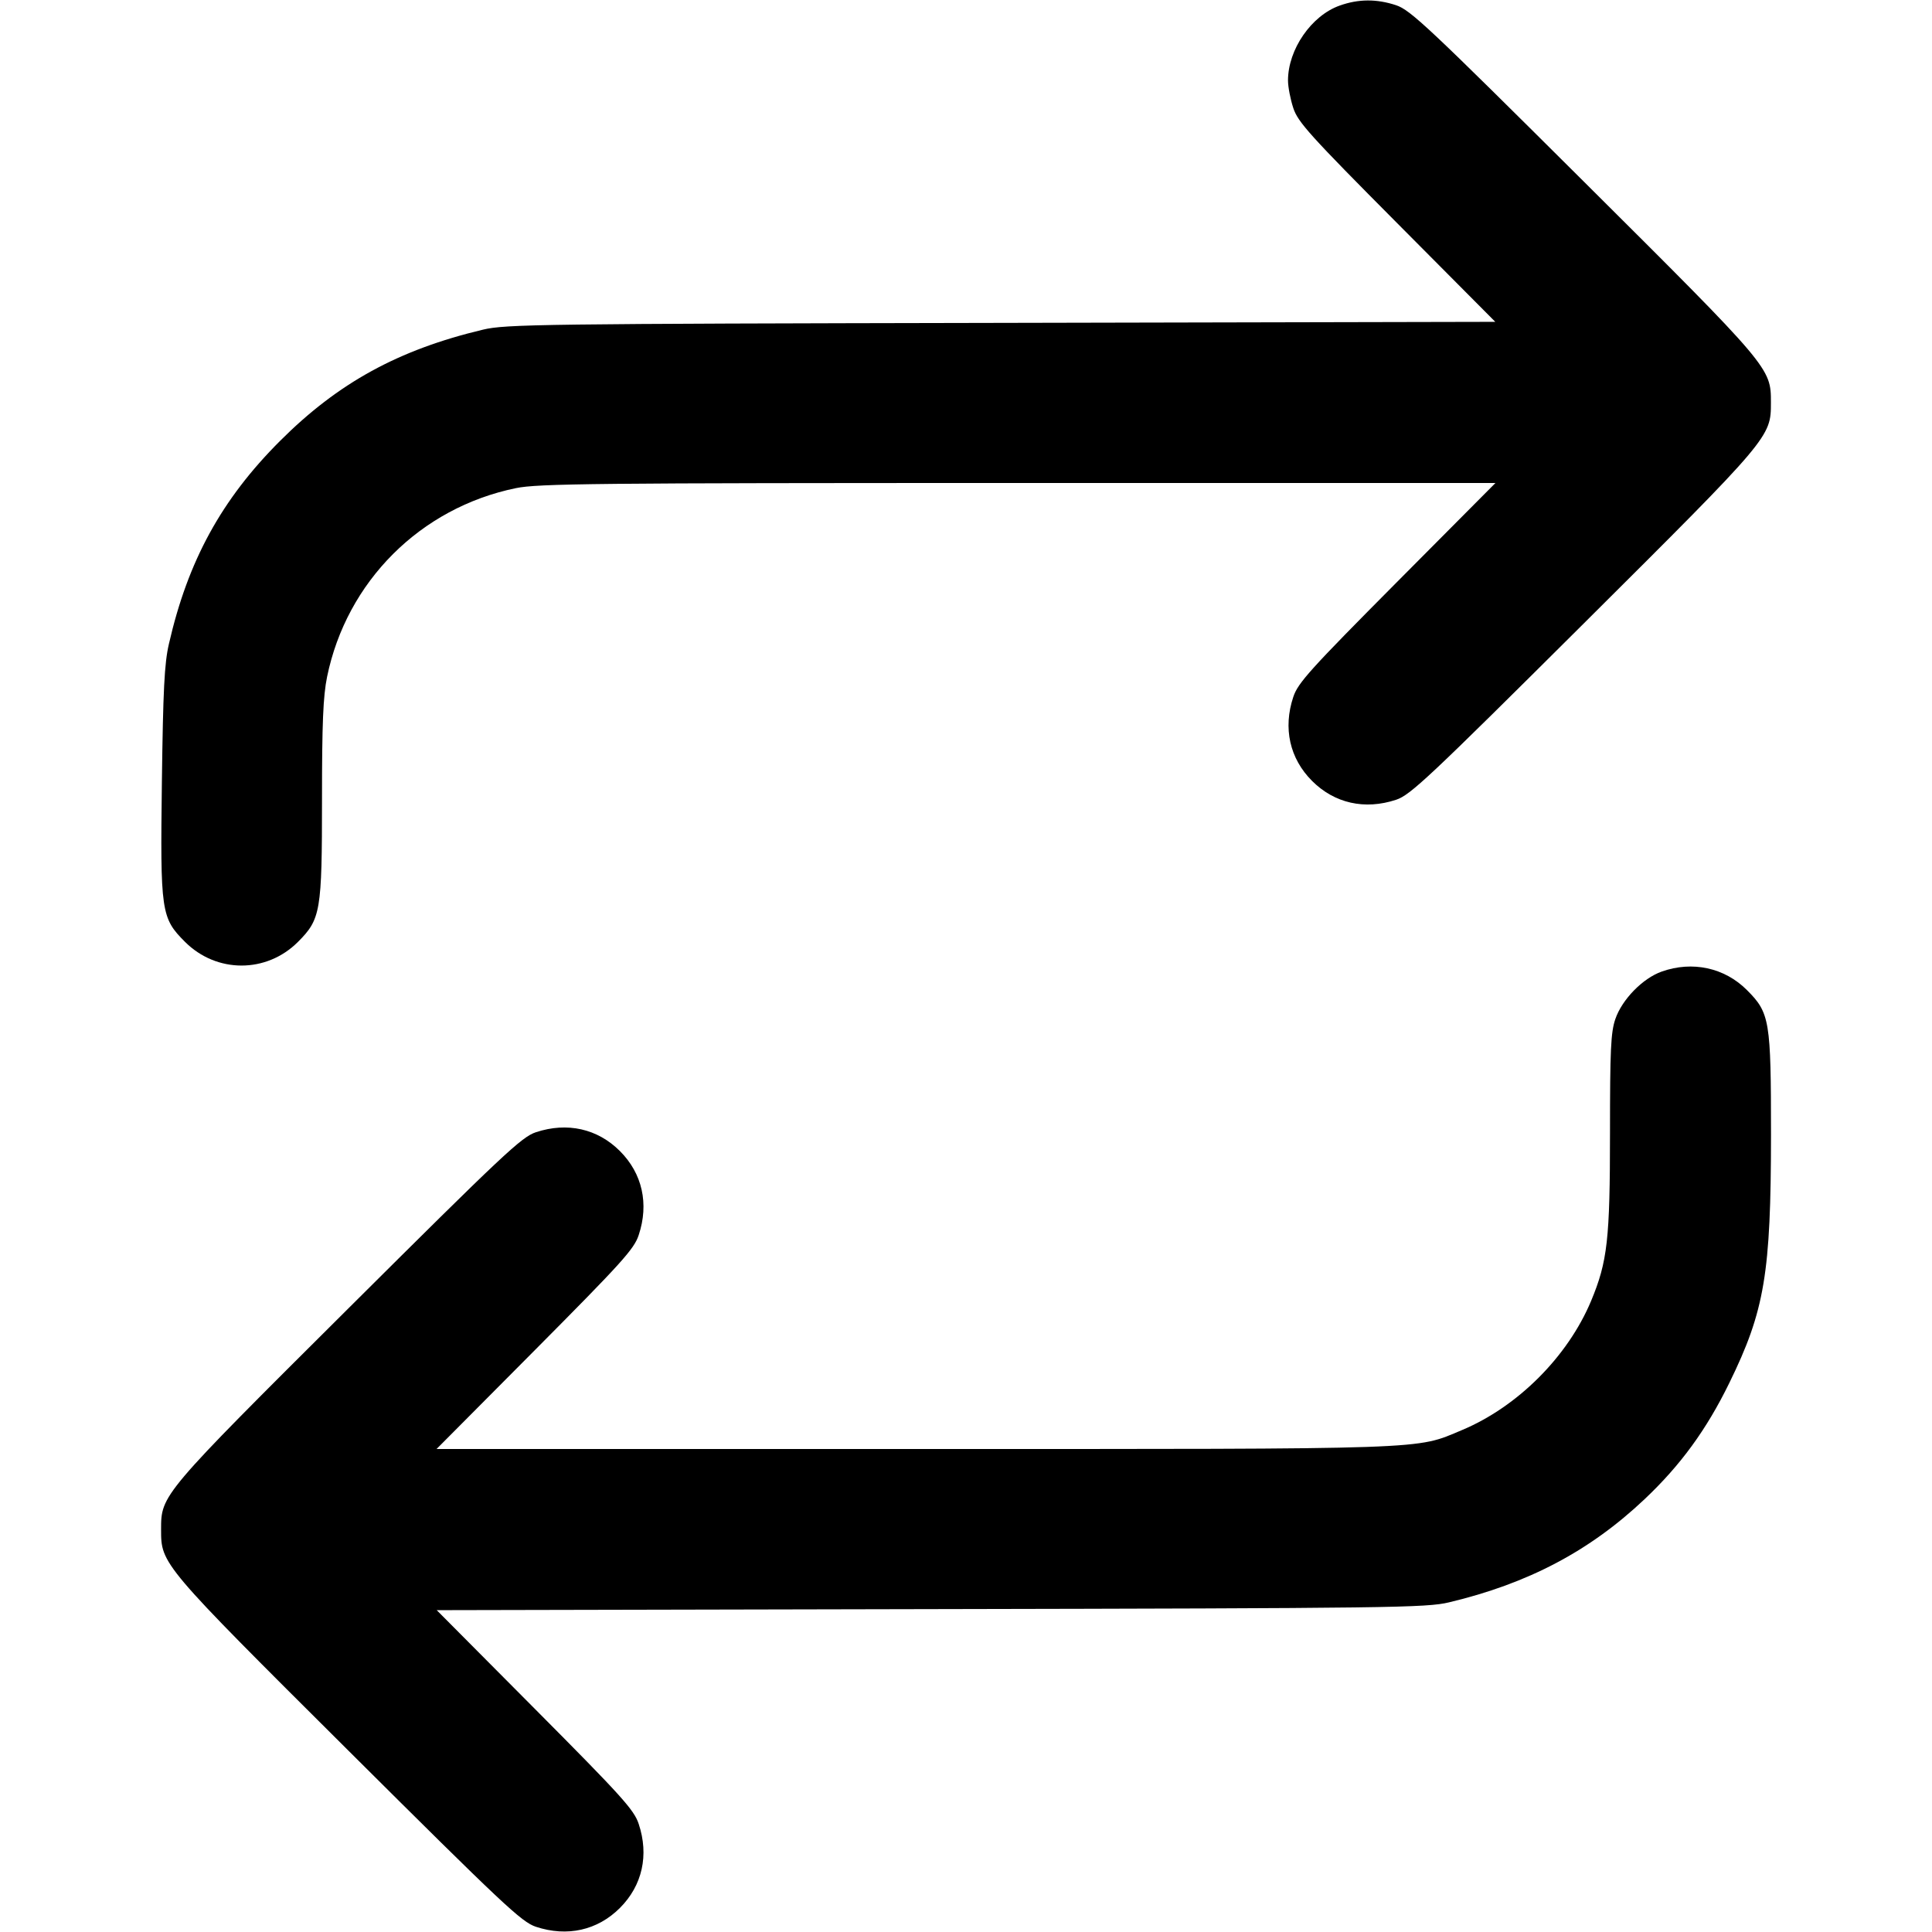 <svg xmlns="http://www.w3.org/2000/svg" width="24" height="24" viewBox="0 0 24 24" fill="none" stroke="currentColor" stroke-width="2" stroke-linecap="round" stroke-linejoin="round"><path d="M16.643 0.069 C 16.291 0.193,16.000 0.614,16.000 1.000 C 16.000 1.080,16.030 1.234,16.066 1.343 C 16.123 1.517,16.275 1.685,17.353 2.769 L 18.575 3.998 12.438 4.011 C 6.709 4.022,6.280 4.028,6.000 4.095 C 4.949 4.345,4.200 4.756,3.478 5.478 C 2.751 6.205,2.334 6.967,2.098 8.000 C 2.042 8.242,2.026 8.570,2.011 9.709 C 1.990 11.329,2.001 11.403,2.298 11.700 C 2.690 12.092,3.309 12.093,3.701 11.701 C 3.984 11.418,4.000 11.323,4.000 9.931 C 4.000 8.981,4.014 8.650,4.063 8.408 C 4.306 7.223,5.222 6.308,6.408 6.064 C 6.682 6.007,7.386 6.000,12.647 6.000 L 18.577 6.000 17.354 7.230 C 16.276 8.315,16.123 8.483,16.066 8.657 C 15.936 9.046,16.021 9.423,16.299 9.701 C 16.577 9.979,16.953 10.064,17.343 9.935 C 17.521 9.876,17.748 9.662,19.674 7.745 C 21.999 5.431,21.999 5.430,21.999 5.000 C 21.999 4.570,21.999 4.569,19.674 2.255 C 17.748 0.338,17.521 0.124,17.343 0.065 C 17.101 -0.015,16.876 -0.014,16.643 0.069 M20.643 12.069 C 20.407 12.152,20.149 12.416,20.066 12.660 C 20.010 12.824,20.000 13.043,20.000 14.069 C 20.000 15.399,19.969 15.671,19.765 16.161 C 19.475 16.853,18.853 17.475,18.161 17.765 C 17.575 18.010,17.851 18.000,11.353 18.000 L 5.423 18.000 6.646 16.770 C 7.724 15.685,7.877 15.517,7.934 15.343 C 8.064 14.954,7.979 14.577,7.701 14.299 C 7.423 14.021,7.047 13.936,6.657 14.065 C 6.479 14.124,6.252 14.338,4.326 16.255 C 2.001 18.569,2.001 18.570,2.001 19.000 C 2.001 19.430,2.001 19.431,4.326 21.745 C 6.252 23.662,6.479 23.876,6.657 23.935 C 7.047 24.064,7.423 23.979,7.701 23.701 C 7.979 23.423,8.064 23.046,7.934 22.657 C 7.877 22.483,7.725 22.315,6.647 21.231 L 5.425 20.002 11.562 19.989 C 17.291 19.978,17.720 19.972,18.000 19.905 C 18.983 19.671,19.749 19.267,20.429 18.624 C 20.877 18.201,21.199 17.759,21.482 17.180 C 21.922 16.281,21.999 15.820,22.000 14.097 C 22.000 12.674,21.985 12.583,21.701 12.299 C 21.424 12.021,21.024 11.934,20.643 12.069 " stroke="none" fill="black" fill-rule="evenodd"></path></svg>